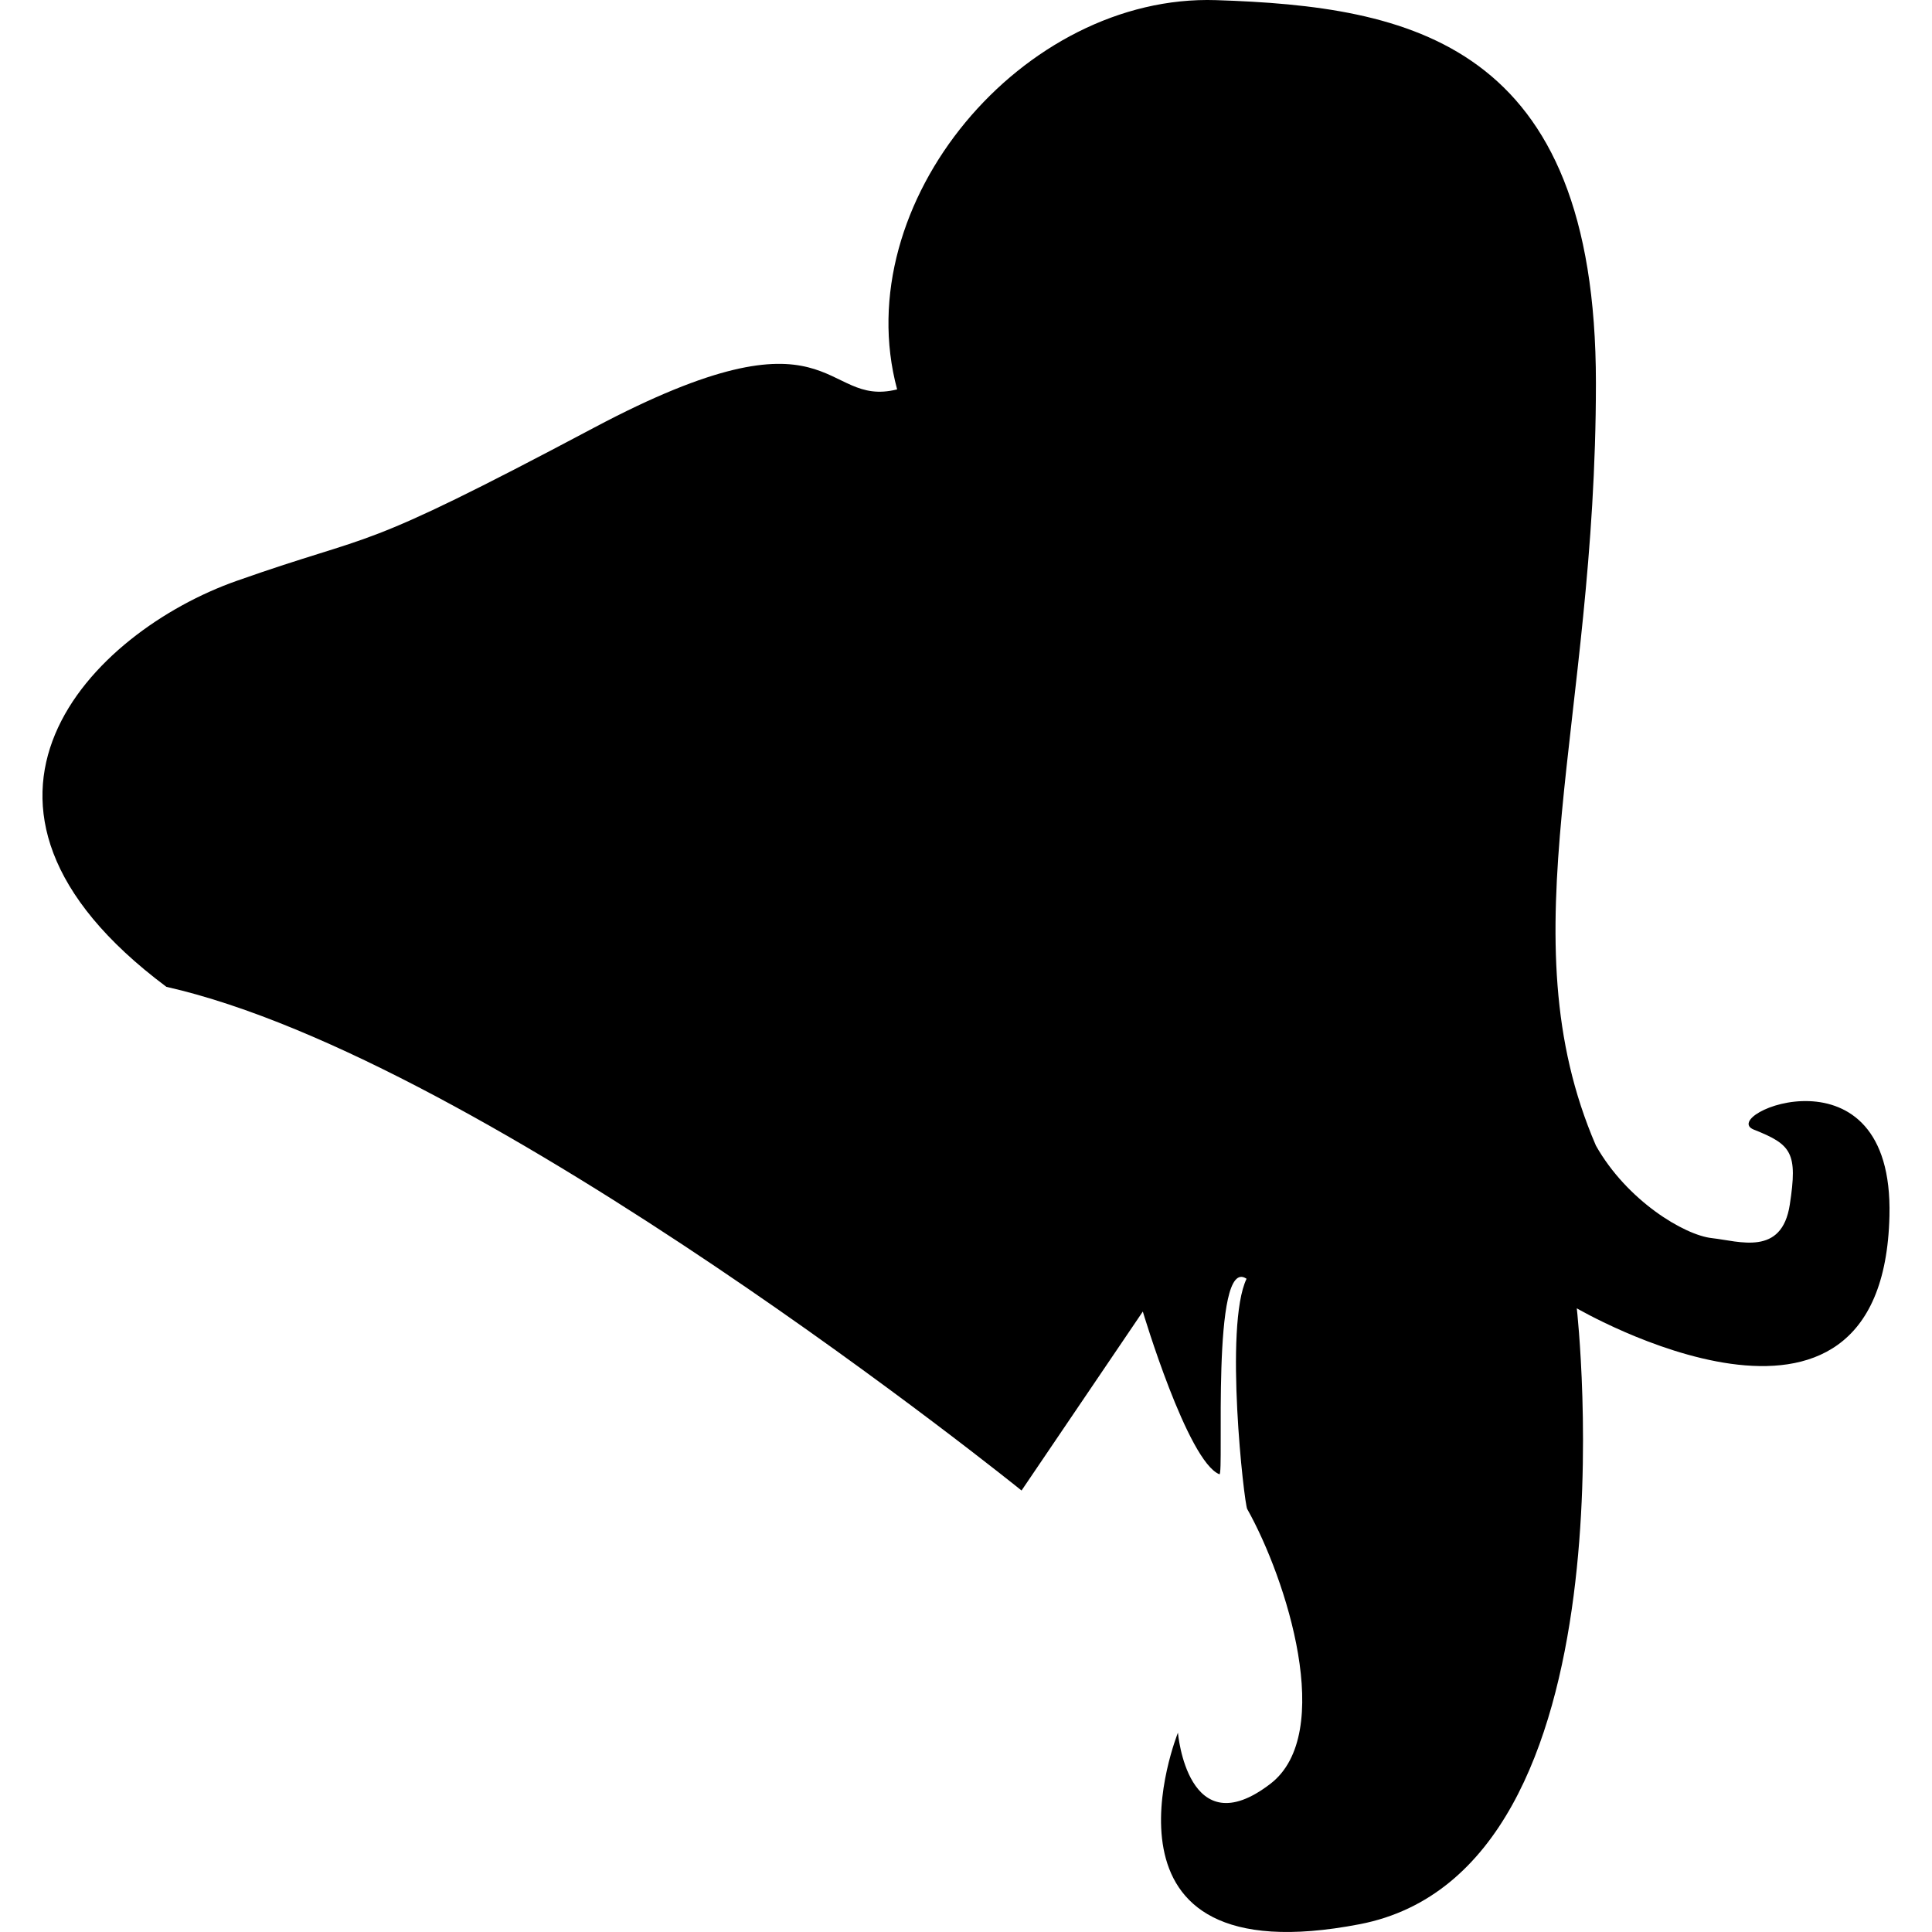 <?xml version="1.0" encoding="iso-8859-1"?>
<!-- Generator: Adobe Illustrator 16.0.0, SVG Export Plug-In . SVG Version: 6.00 Build 0)  -->
<!DOCTYPE svg PUBLIC "-//W3C//DTD SVG 1.1//EN" "http://www.w3.org/Graphics/SVG/1.1/DTD/svg11.dtd">
<svg version="1.1" id="Capa_1" xmlns="http://www.w3.org/2000/svg" xmlns:xlink="http://www.w3.org/1999/xlink" x="0px" y="0px"
	 width="376.427px" height="376.427px" viewBox="0 0 376.427 376.427" style="enable-background:new 0 0 376.427 376.427;"
	 xml:space="preserve">
<g>
	<path d="M341.725,220.1c7.368,2.908,8.548,4.508,6.995,14.608c-1.553,10.124-9.809,7.122-15.169,6.527
		c-5.371-0.584-16.546-7.286-22.606-18.029c-17.715-41.034,0-82.055,0-148.585c0-66.524-36.375-73.361-73.975-74.593
		c-37.624-1.244-71.966,39.468-62.175,75.843c-14.917,3.736-11.654-17.703-59.057,7.461c-47.42,25.176-41.454,19.898-69.636,29.847
		c-28.183,9.926-61.544,43.357-13.68,79.095c62.642,14.165,166.615,98.135,166.615,98.135l23.628-34.869
		c0,0,8.711,29.217,14.924,31.704c0.969,0.386-1.705-42.89,5.289-38.091c-4.414,9.213-0.467,43.812,0.129,44.863
		c7.684,13.686,17.224,43.754,4.53,53.527c-16.161,12.426-18.029-9.948-18.029-9.948s-19.279,47.876,35.44,37.309
		c54.707-10.591,42.271-119.994,42.271-119.994s59.693,34.821,60.92-18.029C368.957,202.608,334.357,217.181,341.725,220.1z"/>
</g>
<g>
</g>
<g>
</g>
<g>
</g>
<g>
</g>
<g>
</g>
<g>
</g>
<g>
</g>
<g>
</g>
<g>
</g>
<g>
</g>
<g>
</g>
<g>
</g>
<g>
</g>
<g>
</g>
<g>
</g>
</svg>
